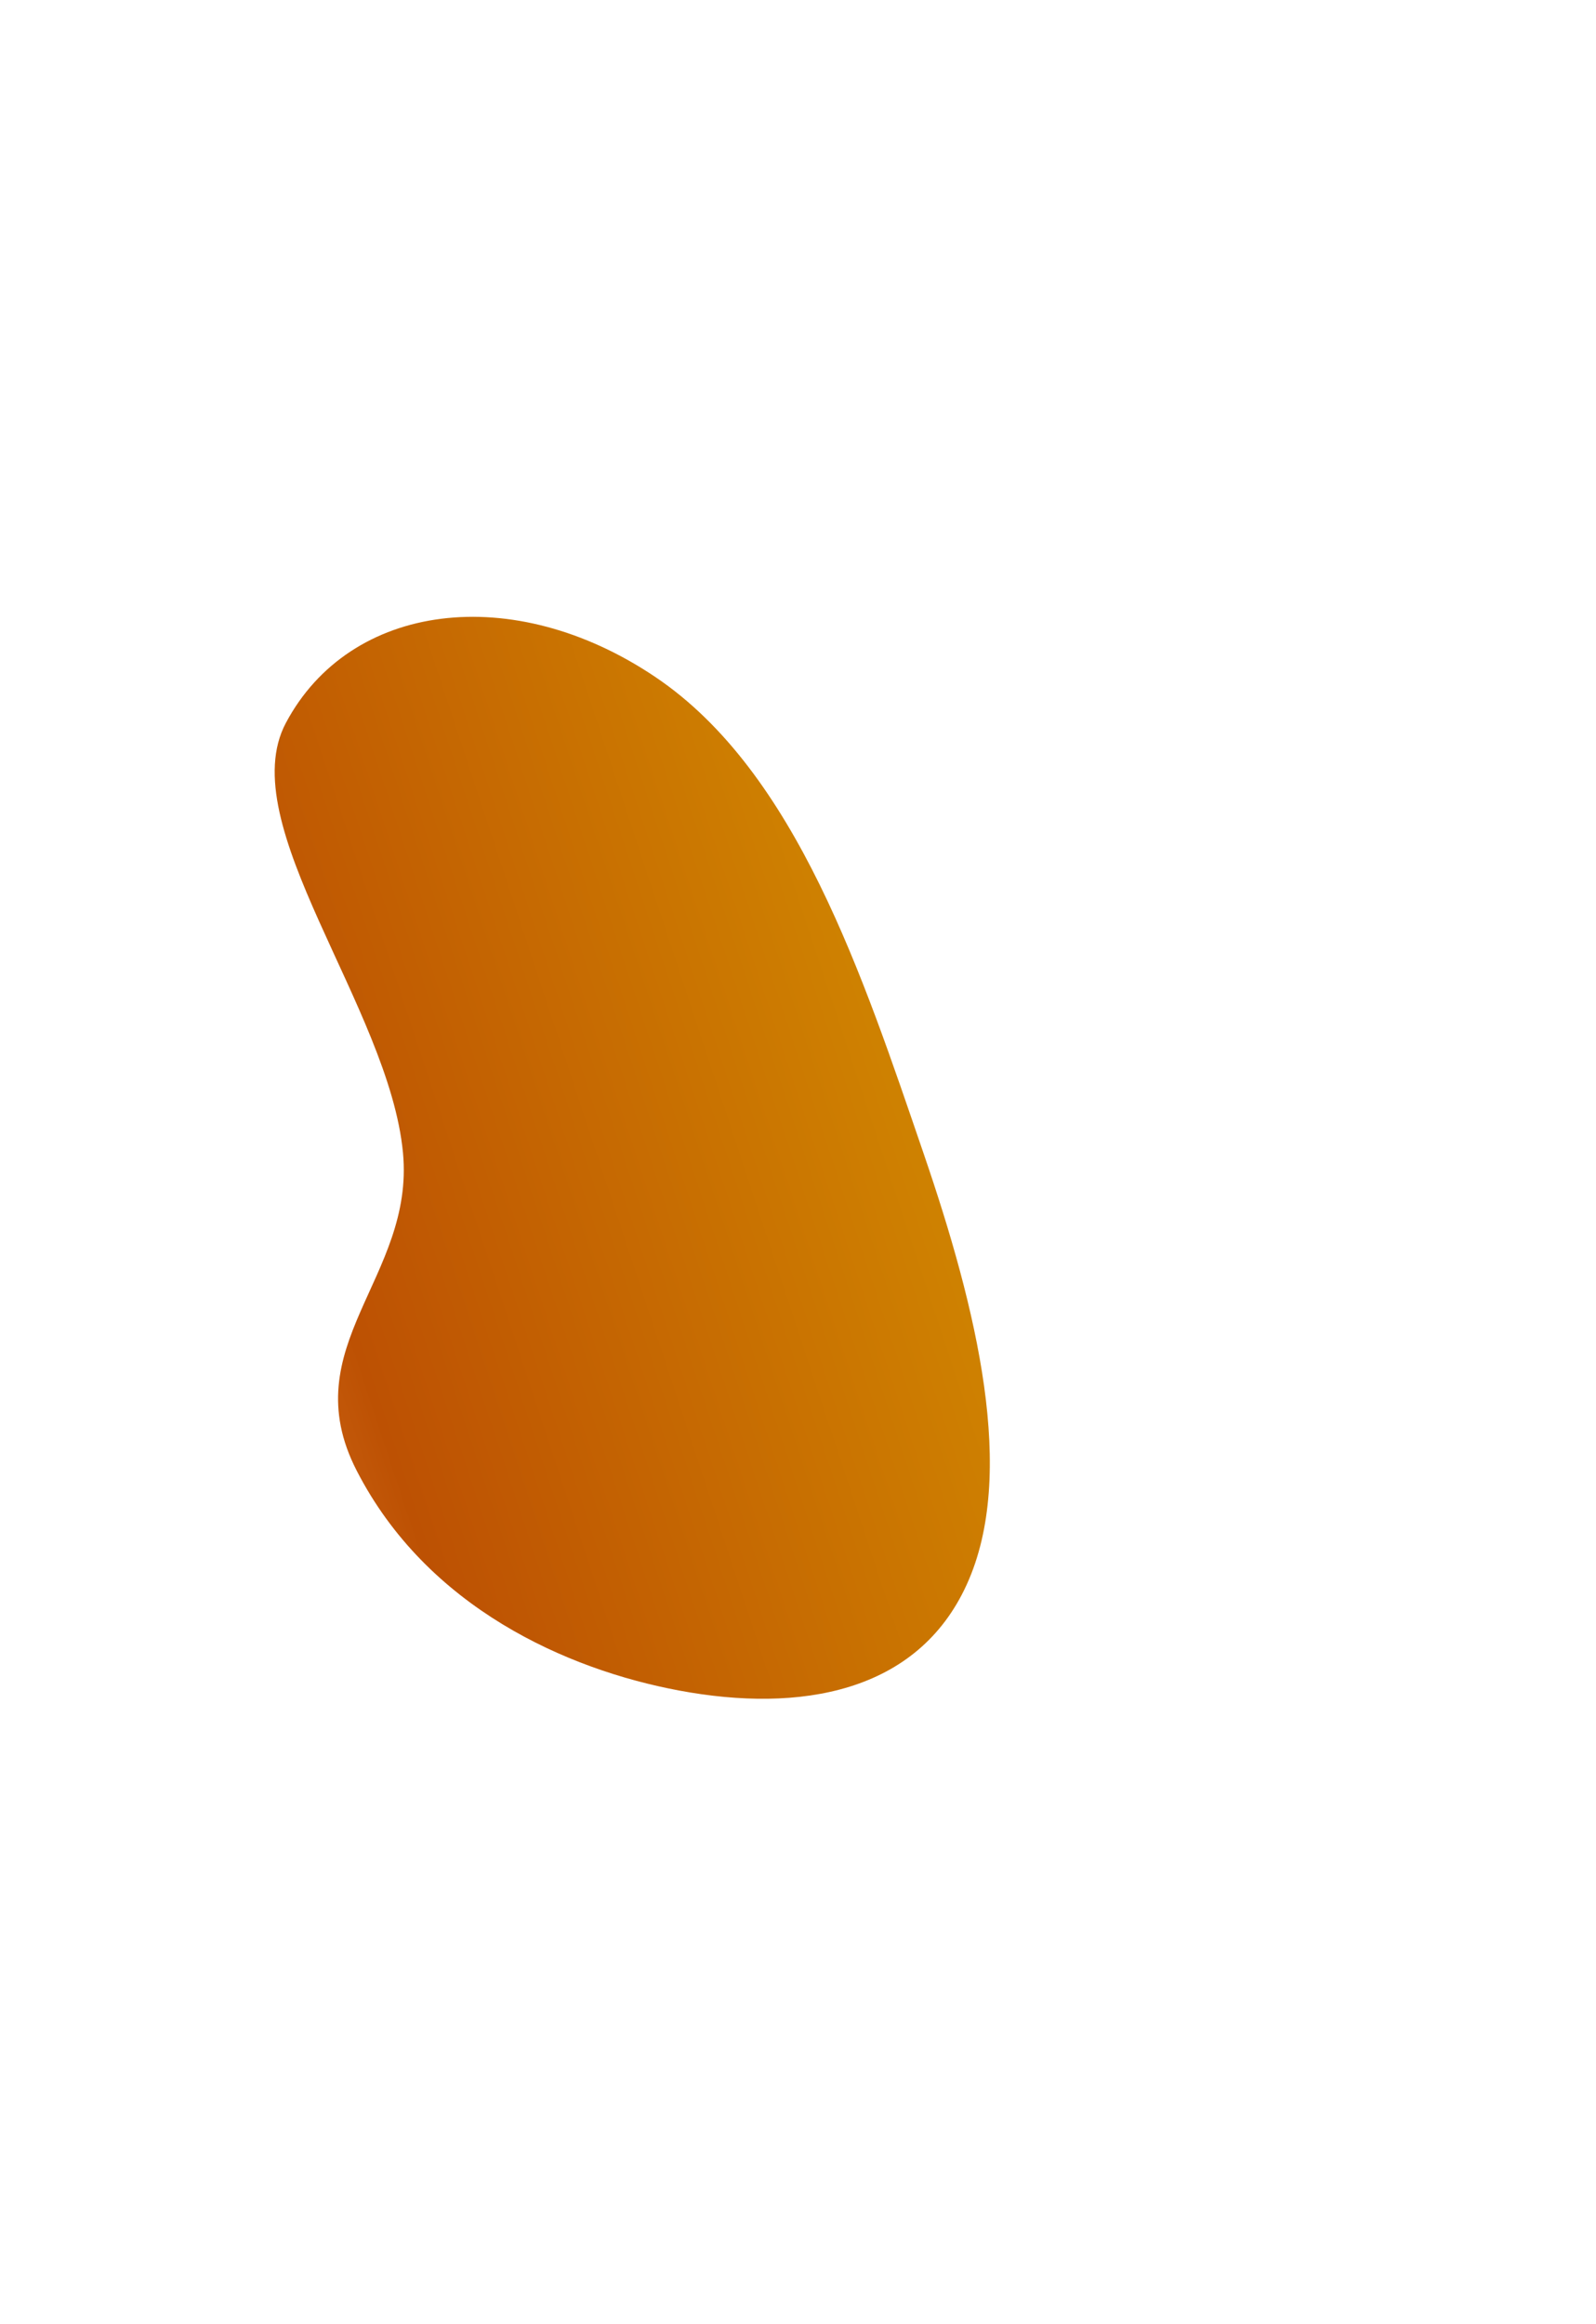 <svg width="79" height="115" viewBox="0 0 79 115" fill="none" xmlns="http://www.w3.org/2000/svg">
<g filter="url(#filter0_f_144_422)">
<path fill-rule="evenodd" clip-rule="evenodd" d="M14.15 35.772C17.321 29.807 25.392 28.744 32.454 33.509C39.418 38.208 42.717 48.328 45.716 57.071C48.365 64.794 50.342 72.936 47.854 78.401C45.413 83.765 39.602 84.765 33.619 83.649C28.064 82.613 21.138 79.546 17.656 72.769C14.491 66.611 20.533 63.224 19.947 57.041C19.265 49.837 11.486 40.785 14.15 35.772Z" fill="url(#paint0_linear_144_422)"/>
</g>
<defs>
<filter id="filter0_f_144_422" x="-16.403" y="0.52" width="95.398" height="113.536" filterUnits="userSpaceOnUse" color-interpolation-filters="sRGB">
<feFlood flood-opacity="0" result="BackgroundImageFix"/>
<feBlend mode="normal" in="SourceGraphic" in2="BackgroundImageFix" result="shape"/>
<feGaussianBlur stdDeviation="15" result="effect1_foregroundBlur_144_422"/>
</filter>
<linearGradient id="paint0_linear_144_422" x1="-21.916" y1="15.221" x2="56.913" y2="-10.794" gradientUnits="userSpaceOnUse">
<stop stop-color="#F59848"/>
<stop offset="0.258" stop-color="#BD5103"/>
<stop offset="0.684" stop-color="#D28B00"/>
<stop offset="0.743" stop-color="#CA7501"/>
<stop offset="0.86" stop-color="#573E2A"/>
<stop offset="1" stop-color="#1F1F1F"/>
</linearGradient>
</defs>
</svg>
